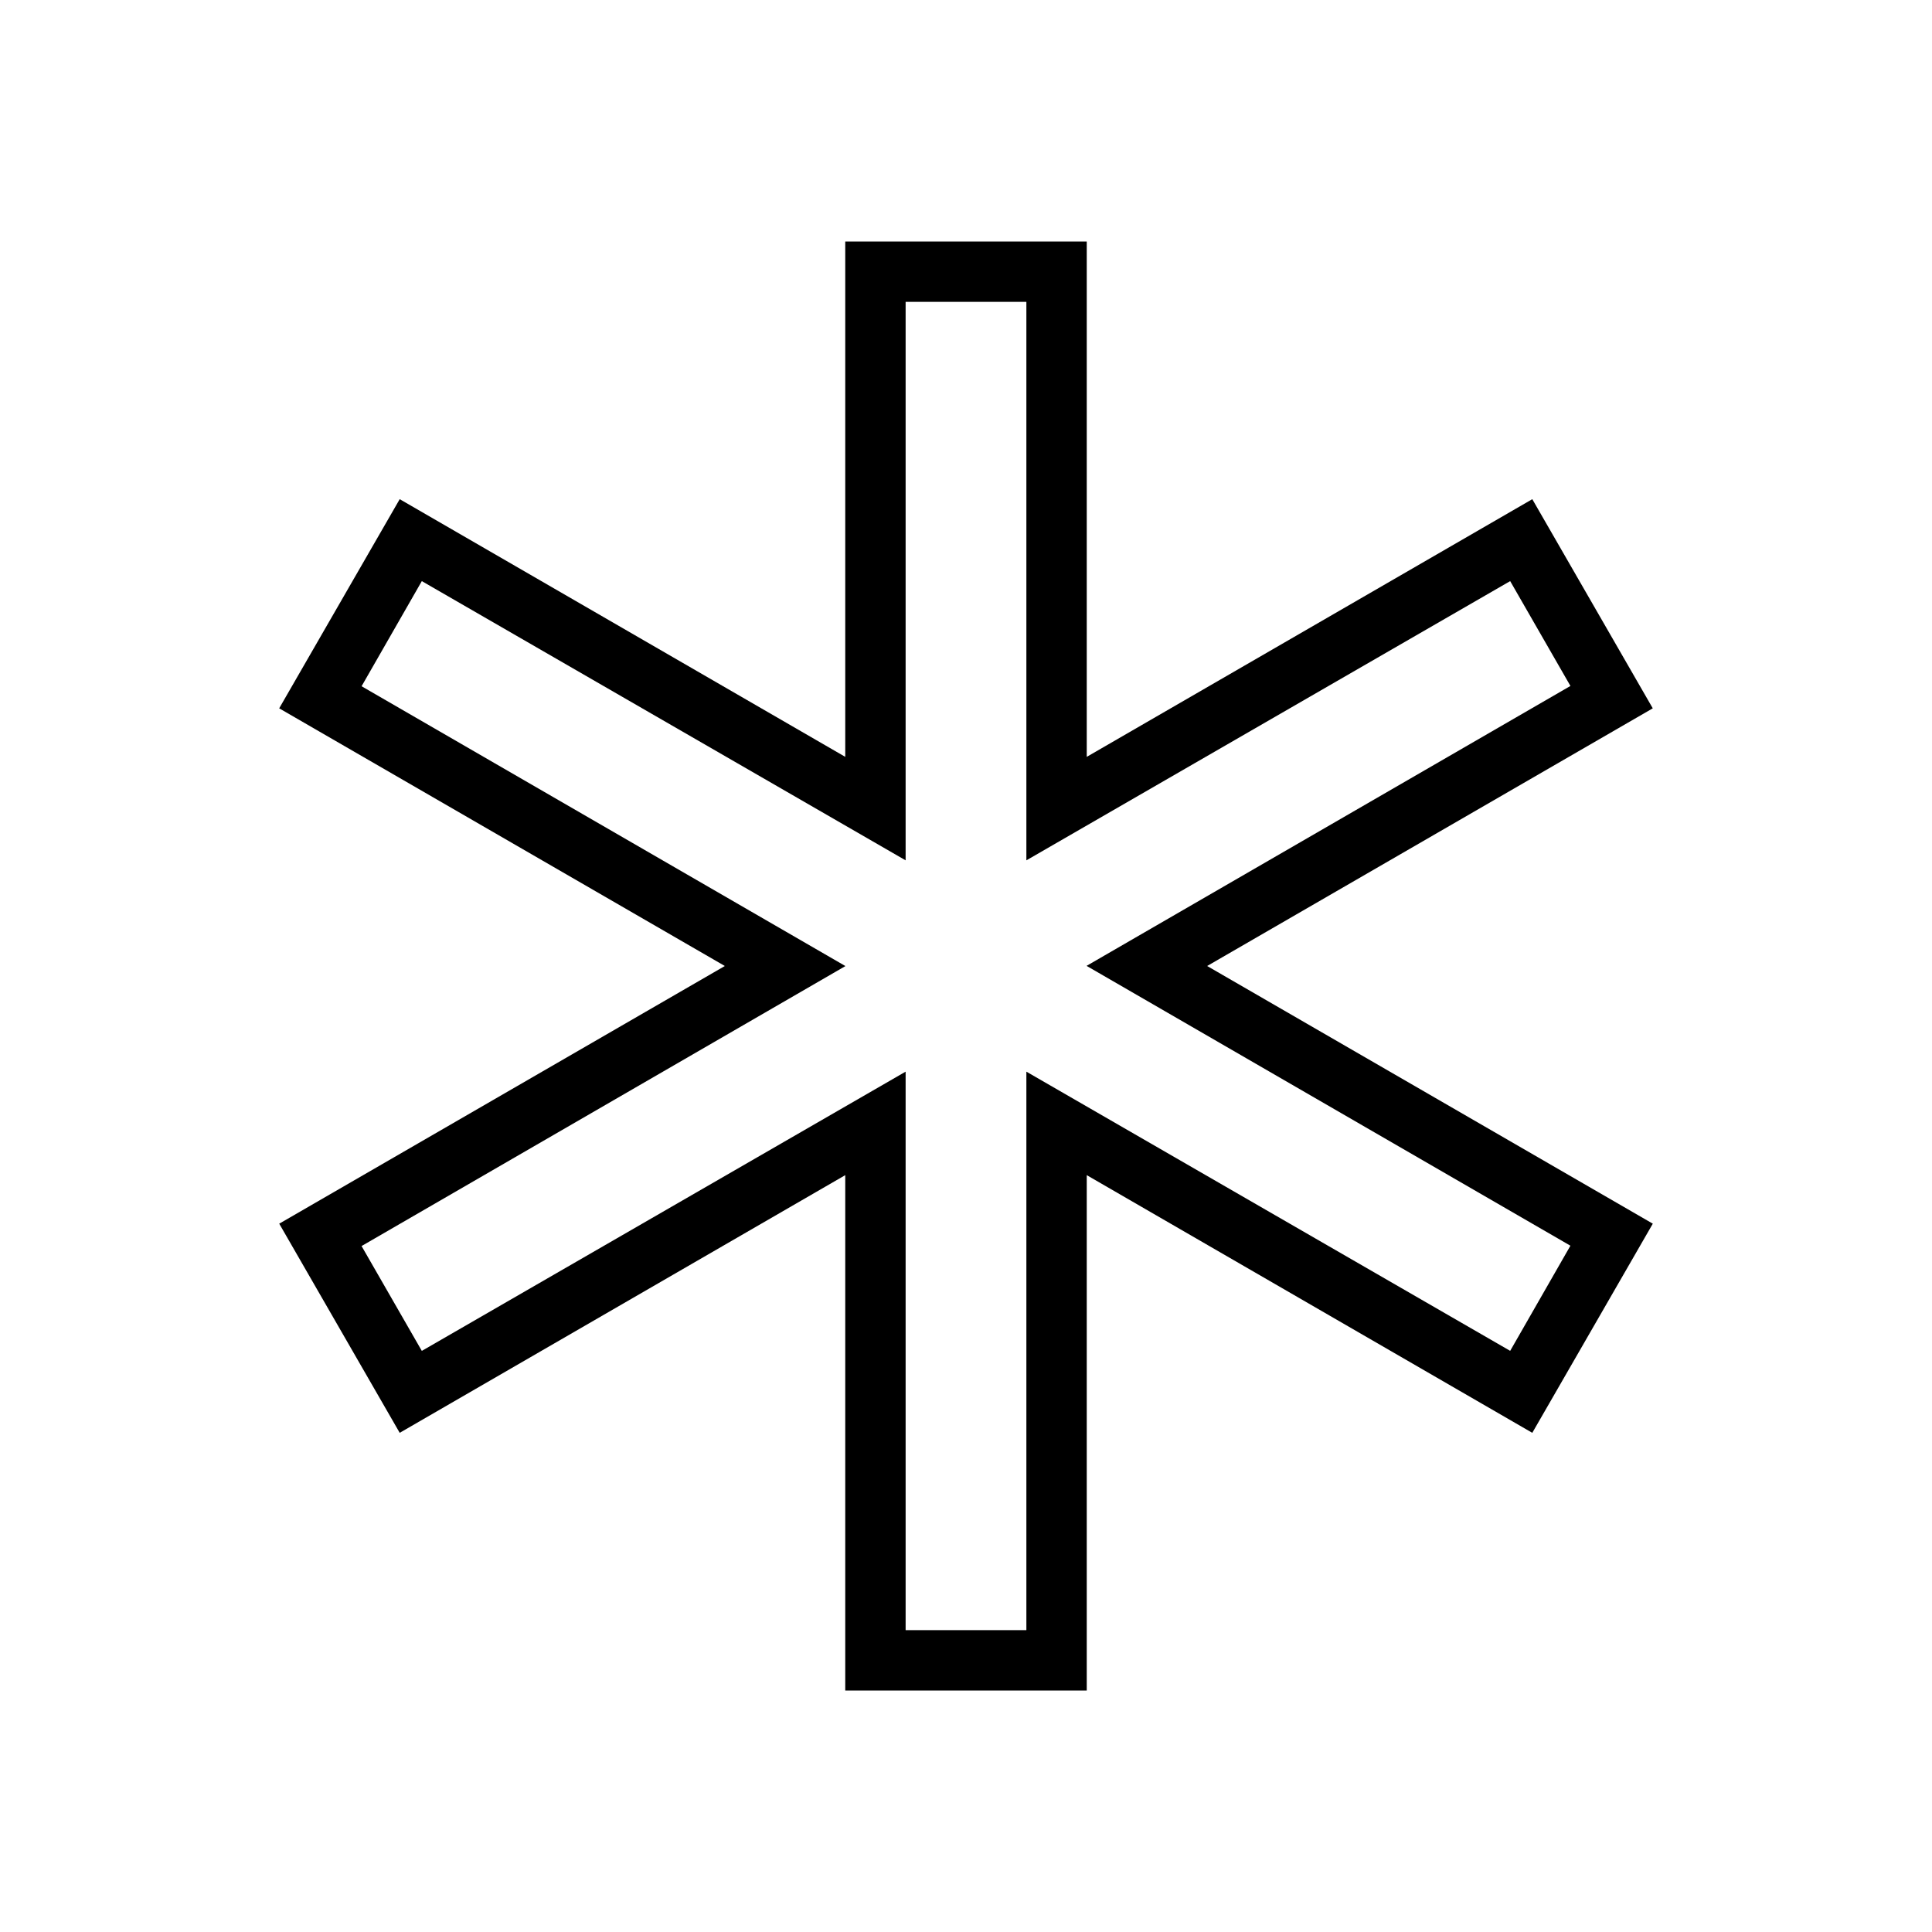 <svg xmlns="http://www.w3.org/2000/svg" width="1em" height="1em" viewBox="0 0 512 512"><path d="M438 187.713l-31.927-55.426L288 200.574V64h-64v136.574l-118.073-68.287-31.938 55.426L192.092 256 73.998 324.287l31.928 55.426L224 311.426V448h64V311.426l118.072 68.287 31.939-55.426L319.908 256 438 187.713zm-21.824 142.412l-15.963 27.866L272 284v148h-32V284l-128.213 74-15.969-27.785 128.228-74.197-128.224-74.157 15.964-27.859L240 228V80h32v148l128.213-74 15.969 27.785-128.228 74.179 128.222 74.161z" fill="currentColor"/></svg>